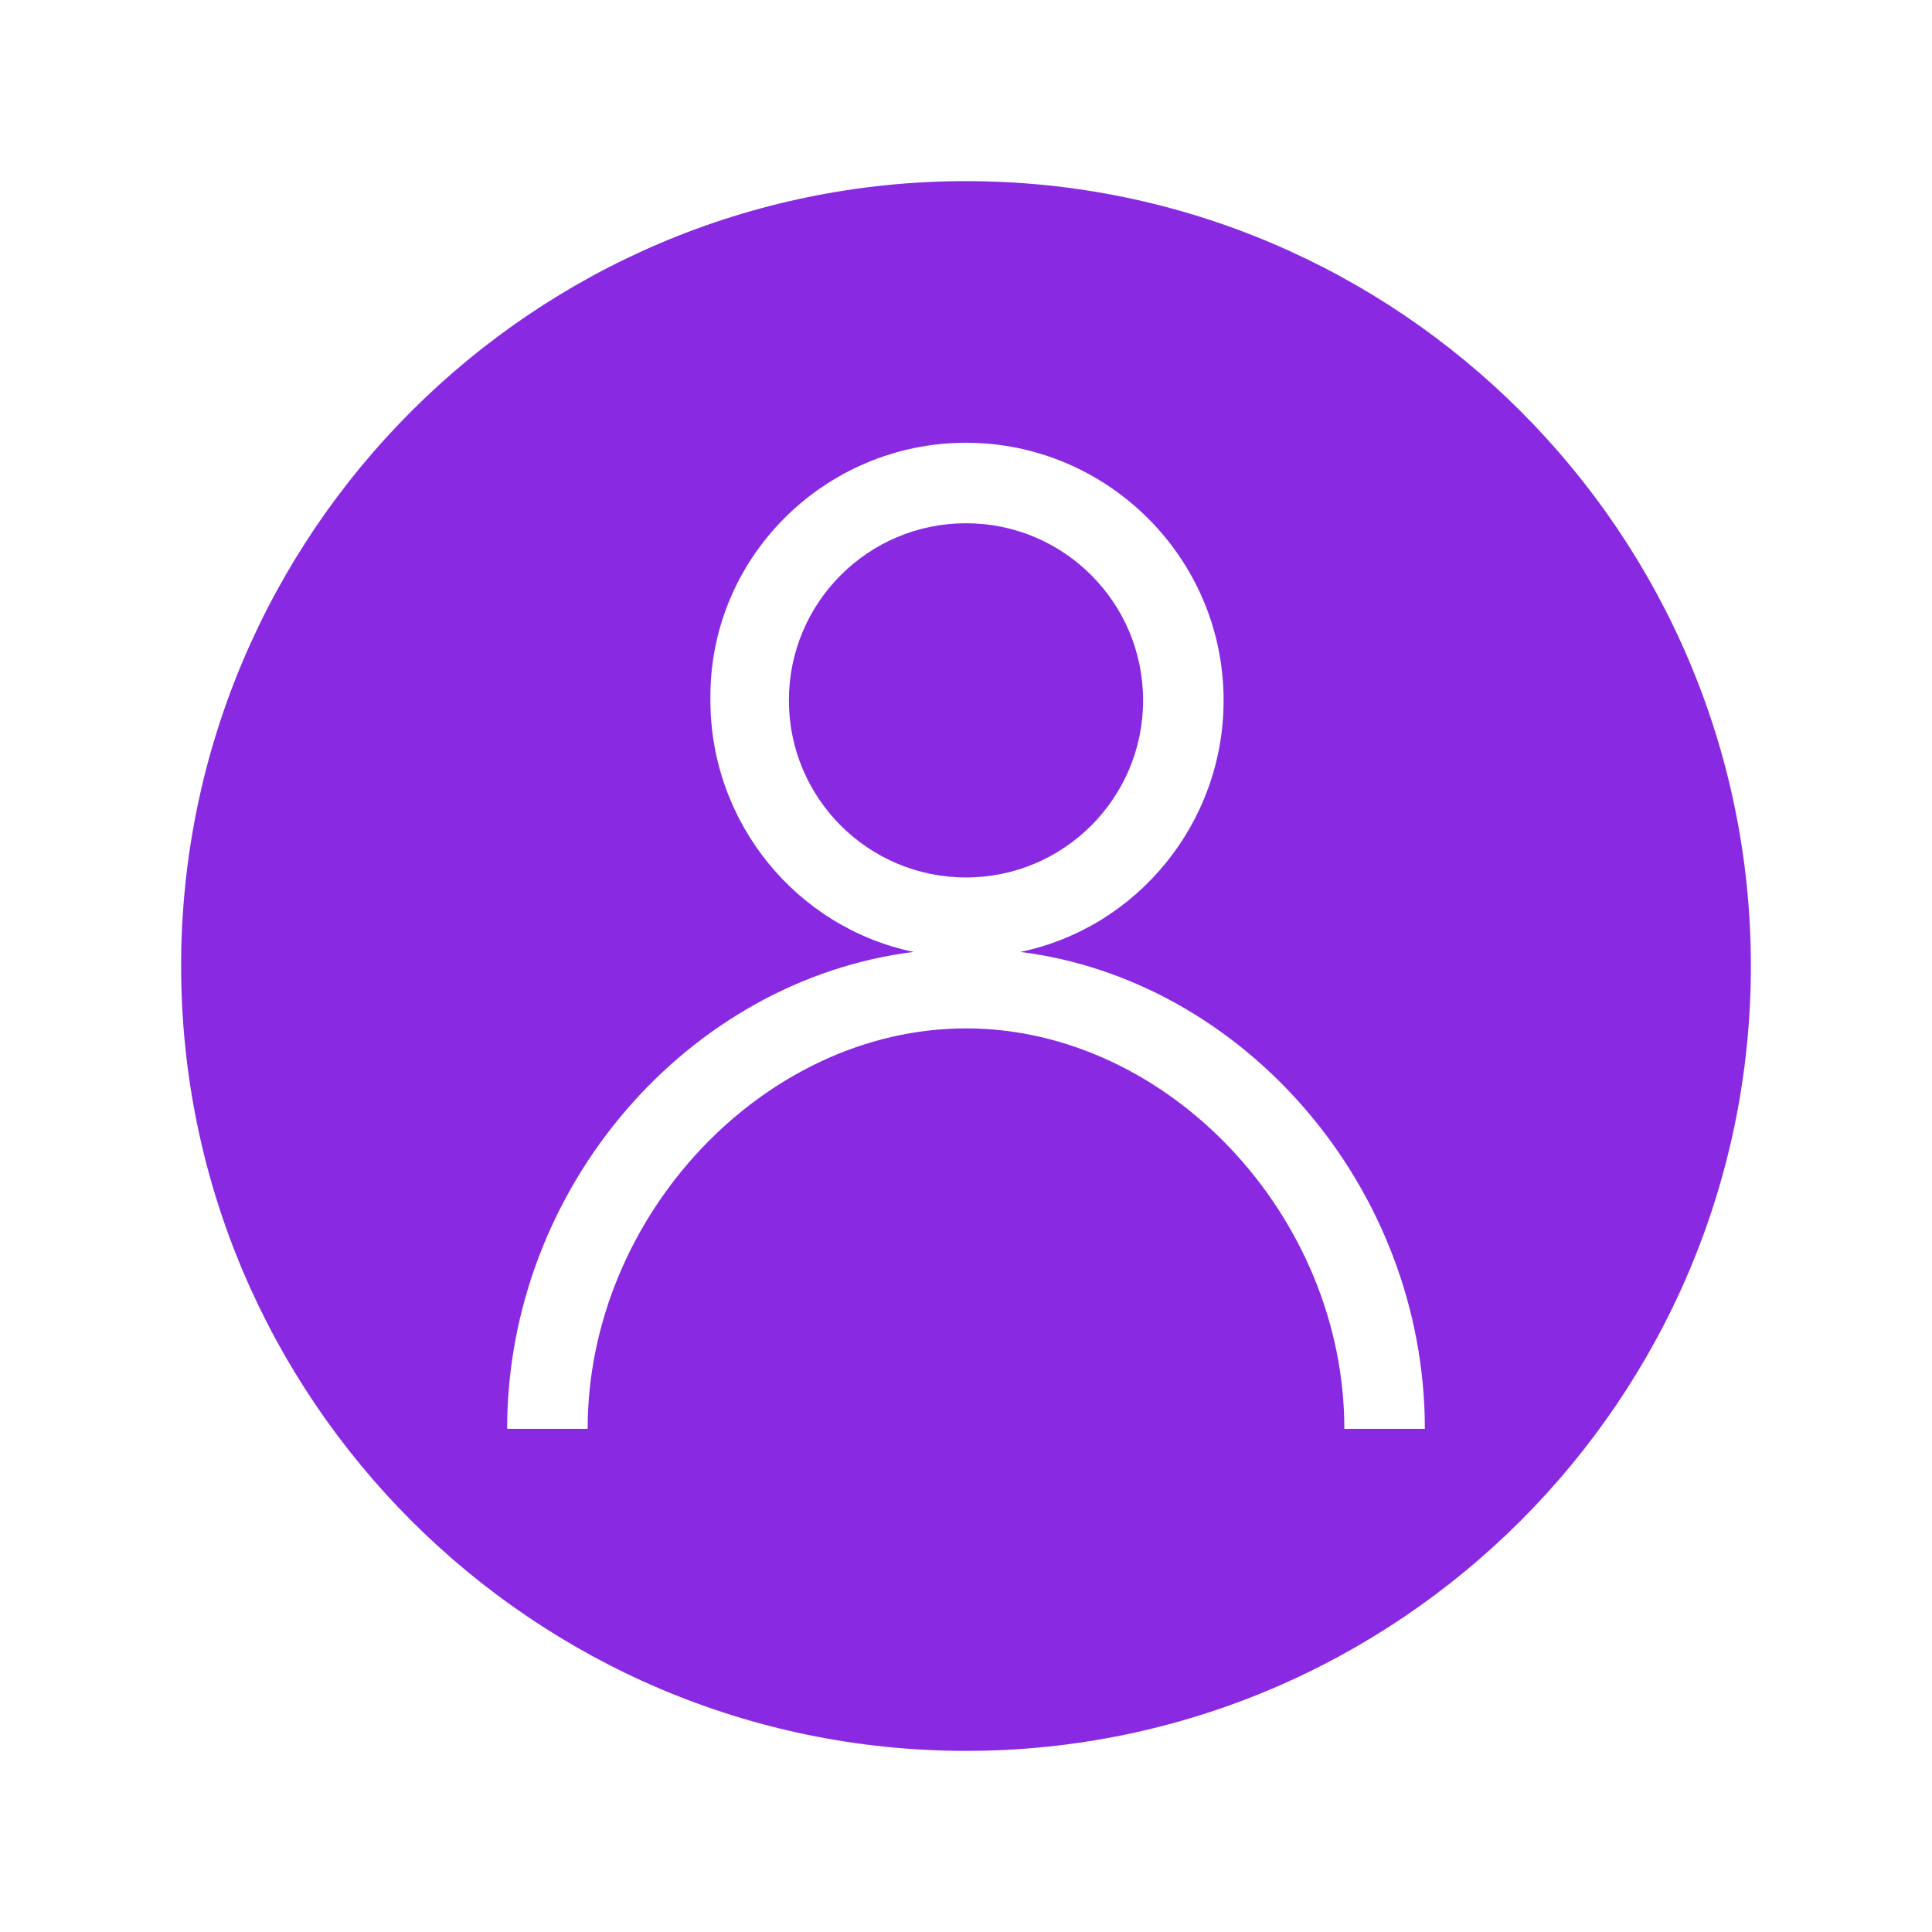 <?xml version="1.0" encoding="UTF-8"?>
<svg width="1200pt" height="1200pt" version="1.1" viewBox="0 0 1200 1200" xmlns="http://www.w3.org/2000/svg">
 <g fill="#892ae2">
  <path d="m710 435c0 60.75-49.25 110-110 110s-110-49.25-110-110 49.25-110 110-110 110 49.25 110 110"/>
  <path d="m600 112.5c-268.75 0-487.5 218.75-487.5 487.5s218.75 487.5 487.5 487.5 487.5-218.75 487.5-487.5-218.75-487.5-487.5-487.5zm235 775c0-132.5-110-248.75-235-248.75s-235 116.25-235 248.75h-50c0-150 112.5-278.75 252.5-296.25-72.5-15-126.25-80-126.25-156.25-1.25-88.75 71.25-160 158.75-160s160 71.25 160 160c0 76.25-53.75 141.25-126.25 156.25 138.75 17.5 251.25 146.25 251.25 296.25z"/>
 </g>
</svg>
